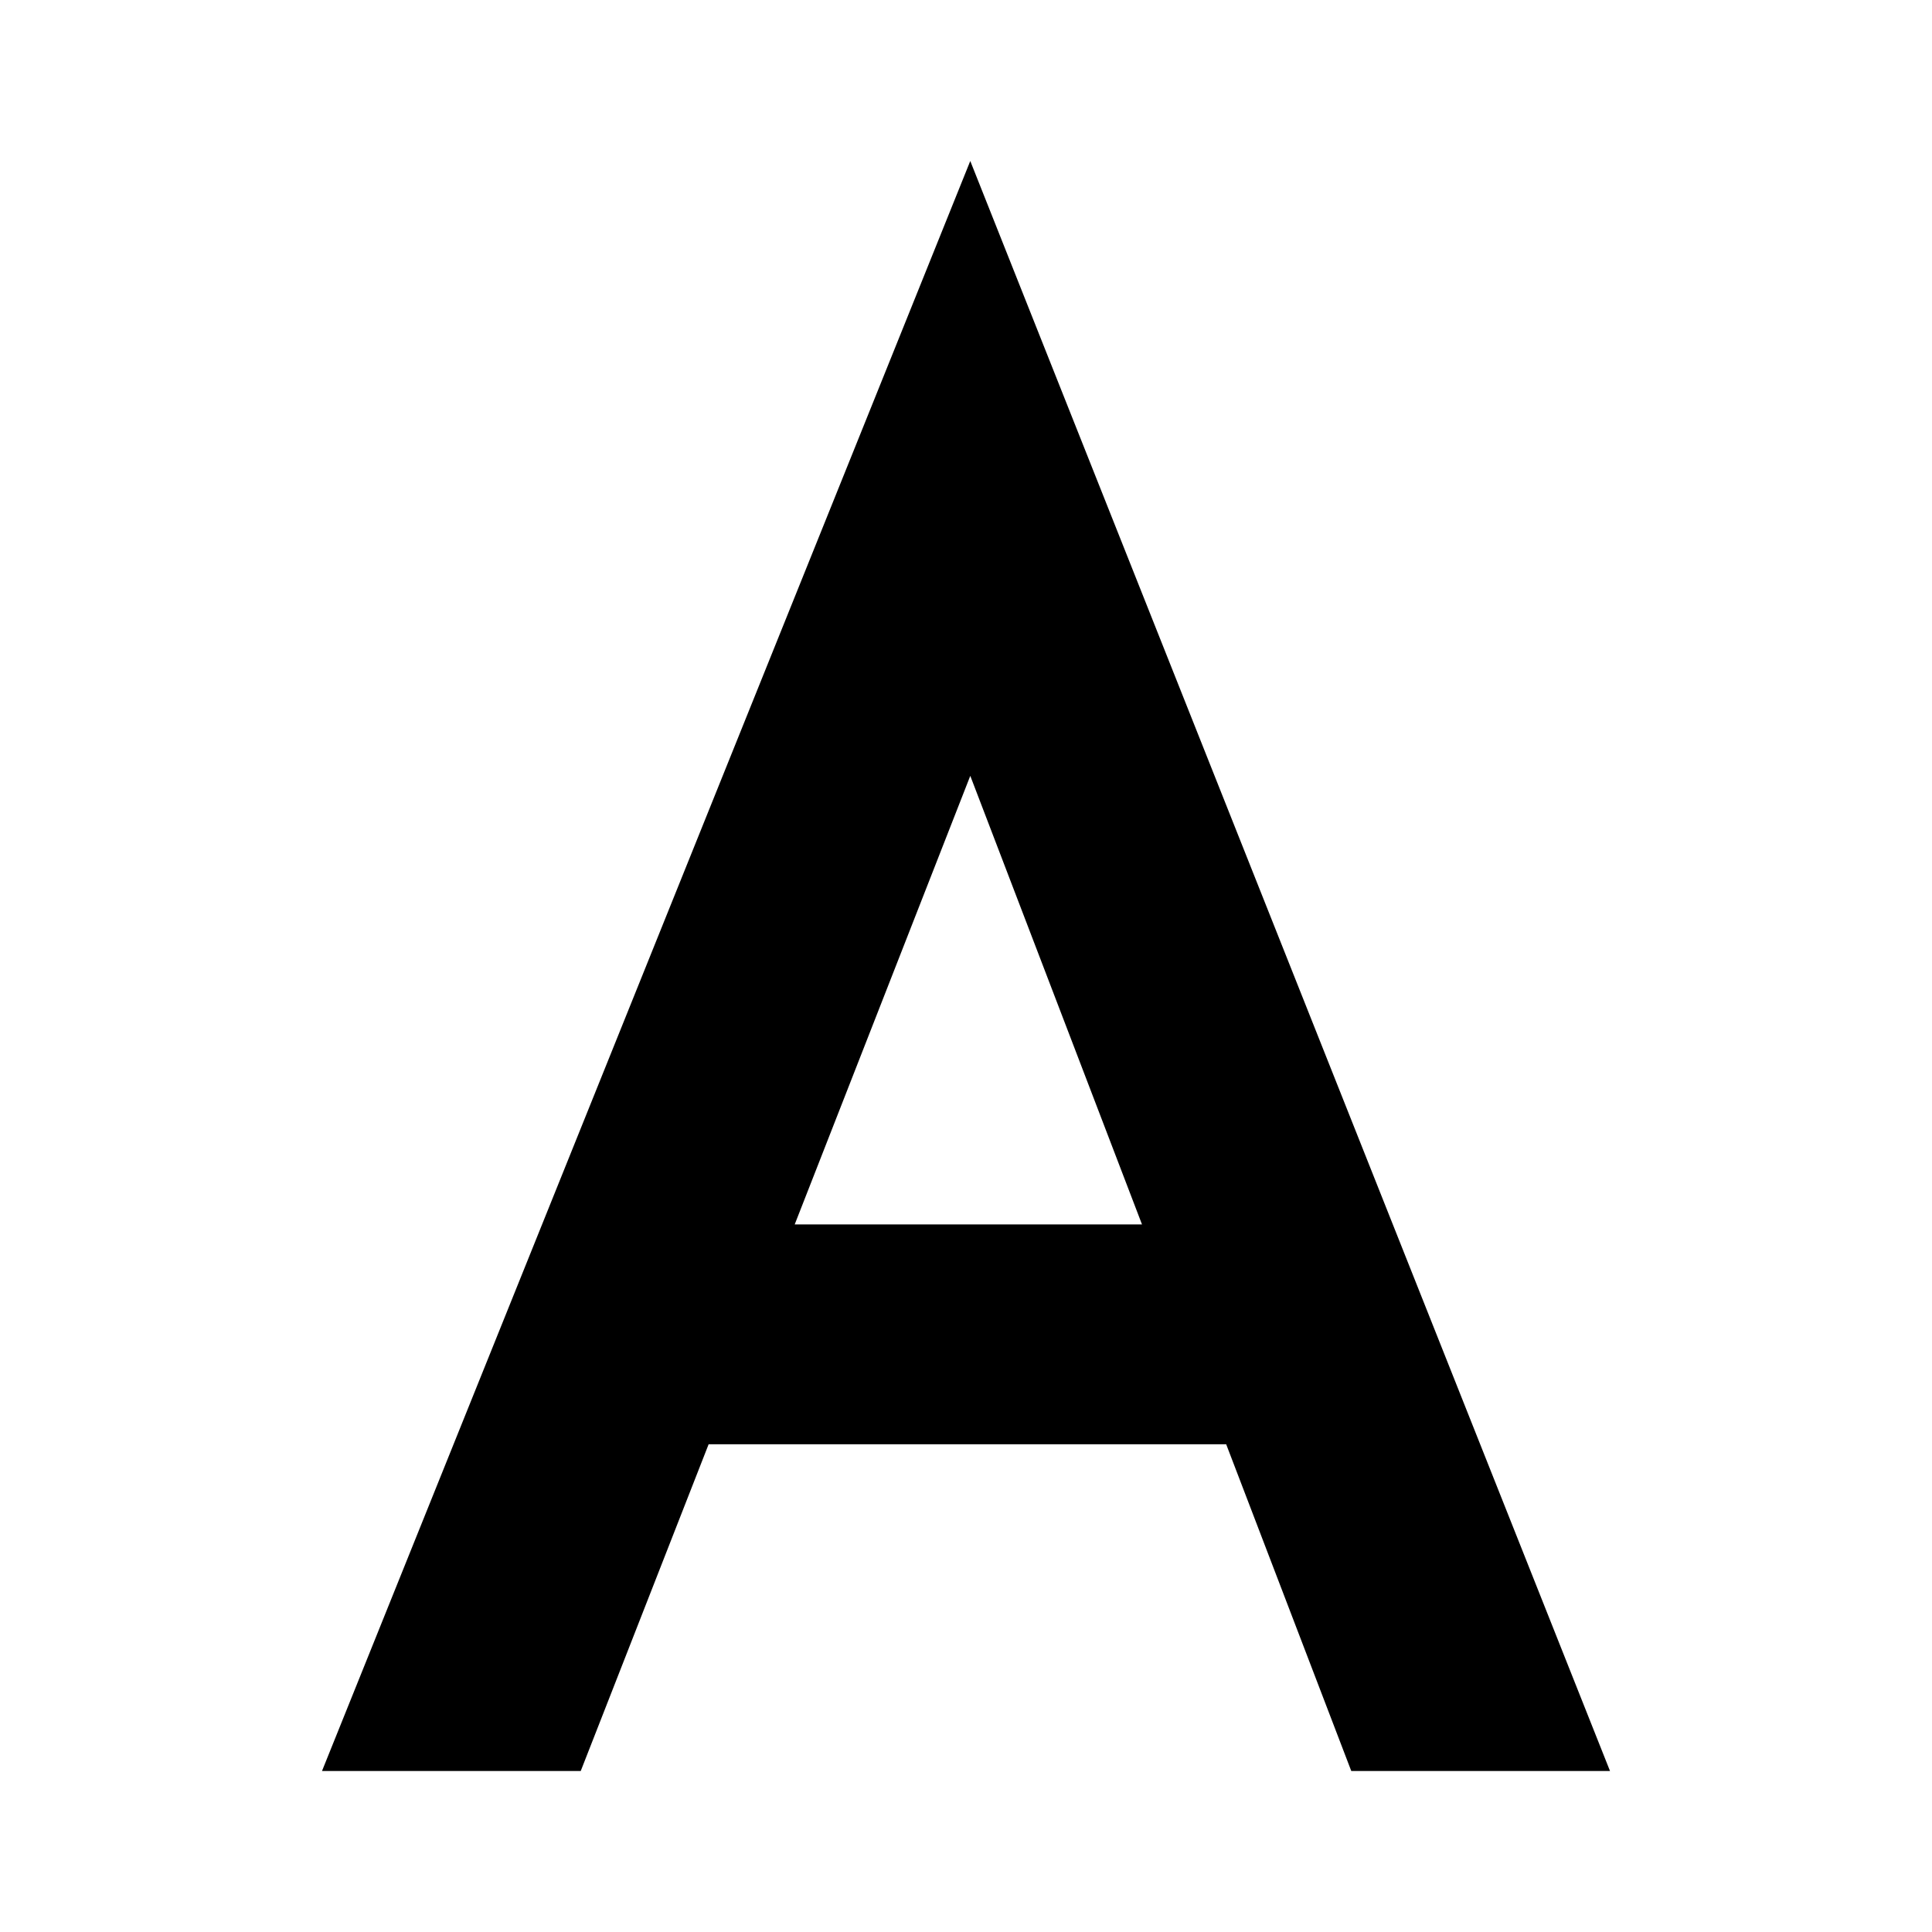 <svg version="1.1" viewBox="0 0 192 192" xmlns="http://www.w3.org/2000/svg"><path d="m96.424 16-64.424 160h25.713l12.711-32.473h51.432l12.432 32.473h25.713l-63.576-160zm0.002 61.104 17.064 44.576h-34.512l17.447-44.576z"/></svg>

